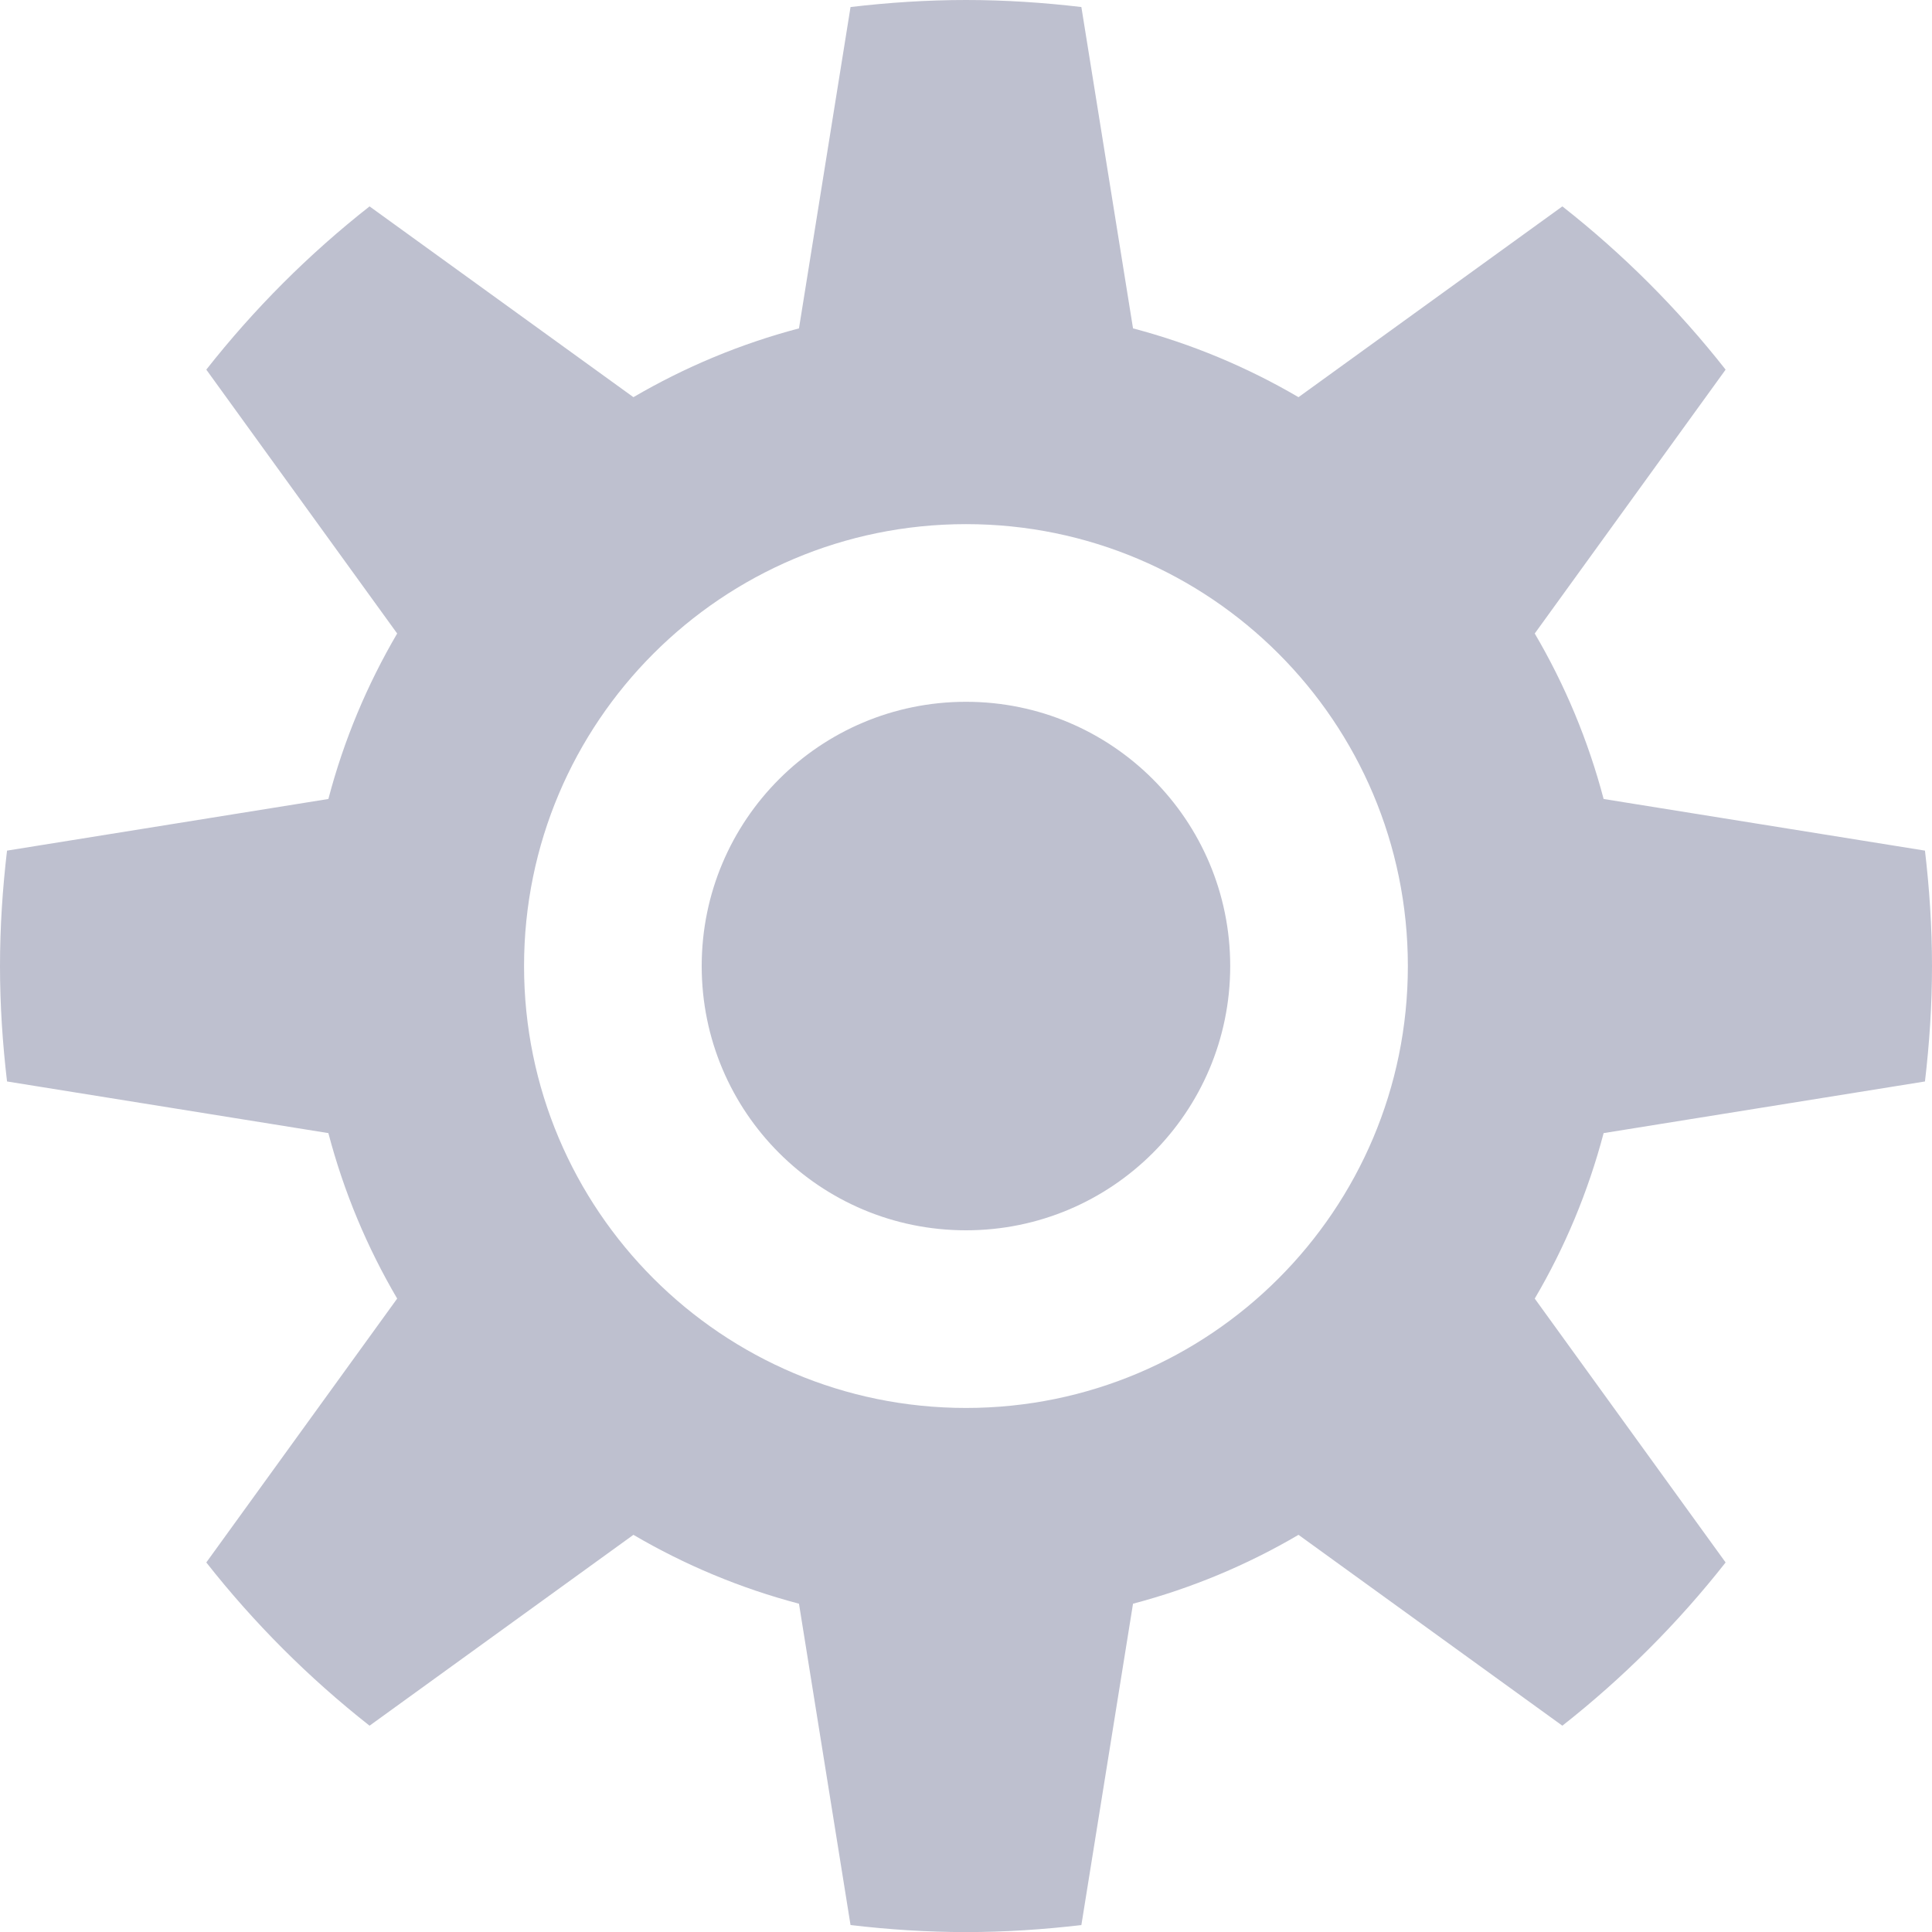 <?xml version="1.0" encoding="utf-8"?>
<!-- Generator: Adobe Illustrator 16.0.0, SVG Export Plug-In . SVG Version: 6.00 Build 0)  -->
<!DOCTYPE svg PUBLIC "-//W3C//DTD SVG 1.1//EN" "http://www.w3.org/Graphics/SVG/1.1/DTD/svg11.dtd">
<svg version="1.1" id="Layer_1" xmlns="http://www.w3.org/2000/svg" xmlns:xlink="http://www.w3.org/1999/xlink" x="0px" y="0px"
	 width="300px" height="300.013px" viewBox="0 0 300 300.013" enable-background="new 0 0 300 300.013" xml:space="preserve">
<path fill-rule="evenodd" clip-rule="evenodd" fill="#BEC0CF" d="M298.907,132.084c0.693,5.874,1.093,11.854,1.093,17.929
	c0,6.061-0.399,12.016-1.093,17.916l-49.897,8.02c-2.411,9.137-6.021,17.756-10.696,25.694l29.638,40.974
	c-7.406,9.43-15.918,17.929-25.349,25.348l-40.973-29.637c-7.939,4.662-16.558,8.285-25.695,10.695l-8.02,49.898
	c-5.873,0.692-11.854,1.092-17.915,1.092c-6.062,0-12.055-0.399-17.929-1.092l-8.006-49.898c-9.138-2.41-17.756-6.033-25.708-10.695
	l-40.973,29.637c-9.431-7.419-17.929-15.918-25.349-25.348l29.638-40.974c-4.662-7.938-8.285-16.558-10.683-25.694l-49.898-8.02
	C0.399,162.029,0,156.074,0,150.013c0-6.074,0.399-12.055,1.092-17.929l49.898-8.019c2.398-9.138,6.021-17.743,10.683-25.695
	L32.035,57.397c7.419-9.431,15.918-17.942,25.349-25.349l40.973,29.625c7.952-4.649,16.57-8.272,25.708-10.683l8.006-49.898
	C137.945,0.4,143.938,0,150,0c6.061,0,12.042,0.4,17.915,1.092l8.02,49.898c9.138,2.411,17.756,6.034,25.695,10.683l40.973-29.625
	c9.431,7.406,17.942,15.918,25.349,25.349l-29.638,40.973c4.676,7.952,8.285,16.557,10.696,25.695L298.907,132.084L298.907,132.084z
	 M150,81.387c-37.896,0-68.626,30.717-68.626,68.626c0,37.896,30.73,68.613,68.626,68.613c37.896,0,68.612-30.717,68.612-68.613
	C218.612,112.104,187.896,81.387,150,81.387L150,81.387z M150,191.041c-22.685,0-41.04-18.355-41.04-41.027
	c0-22.671,18.355-41.04,41.04-41.04c22.671,0,41.026,18.369,41.026,41.04C191.026,172.685,172.671,191.041,150,191.041L150,191.041z
	"/>
</svg>
